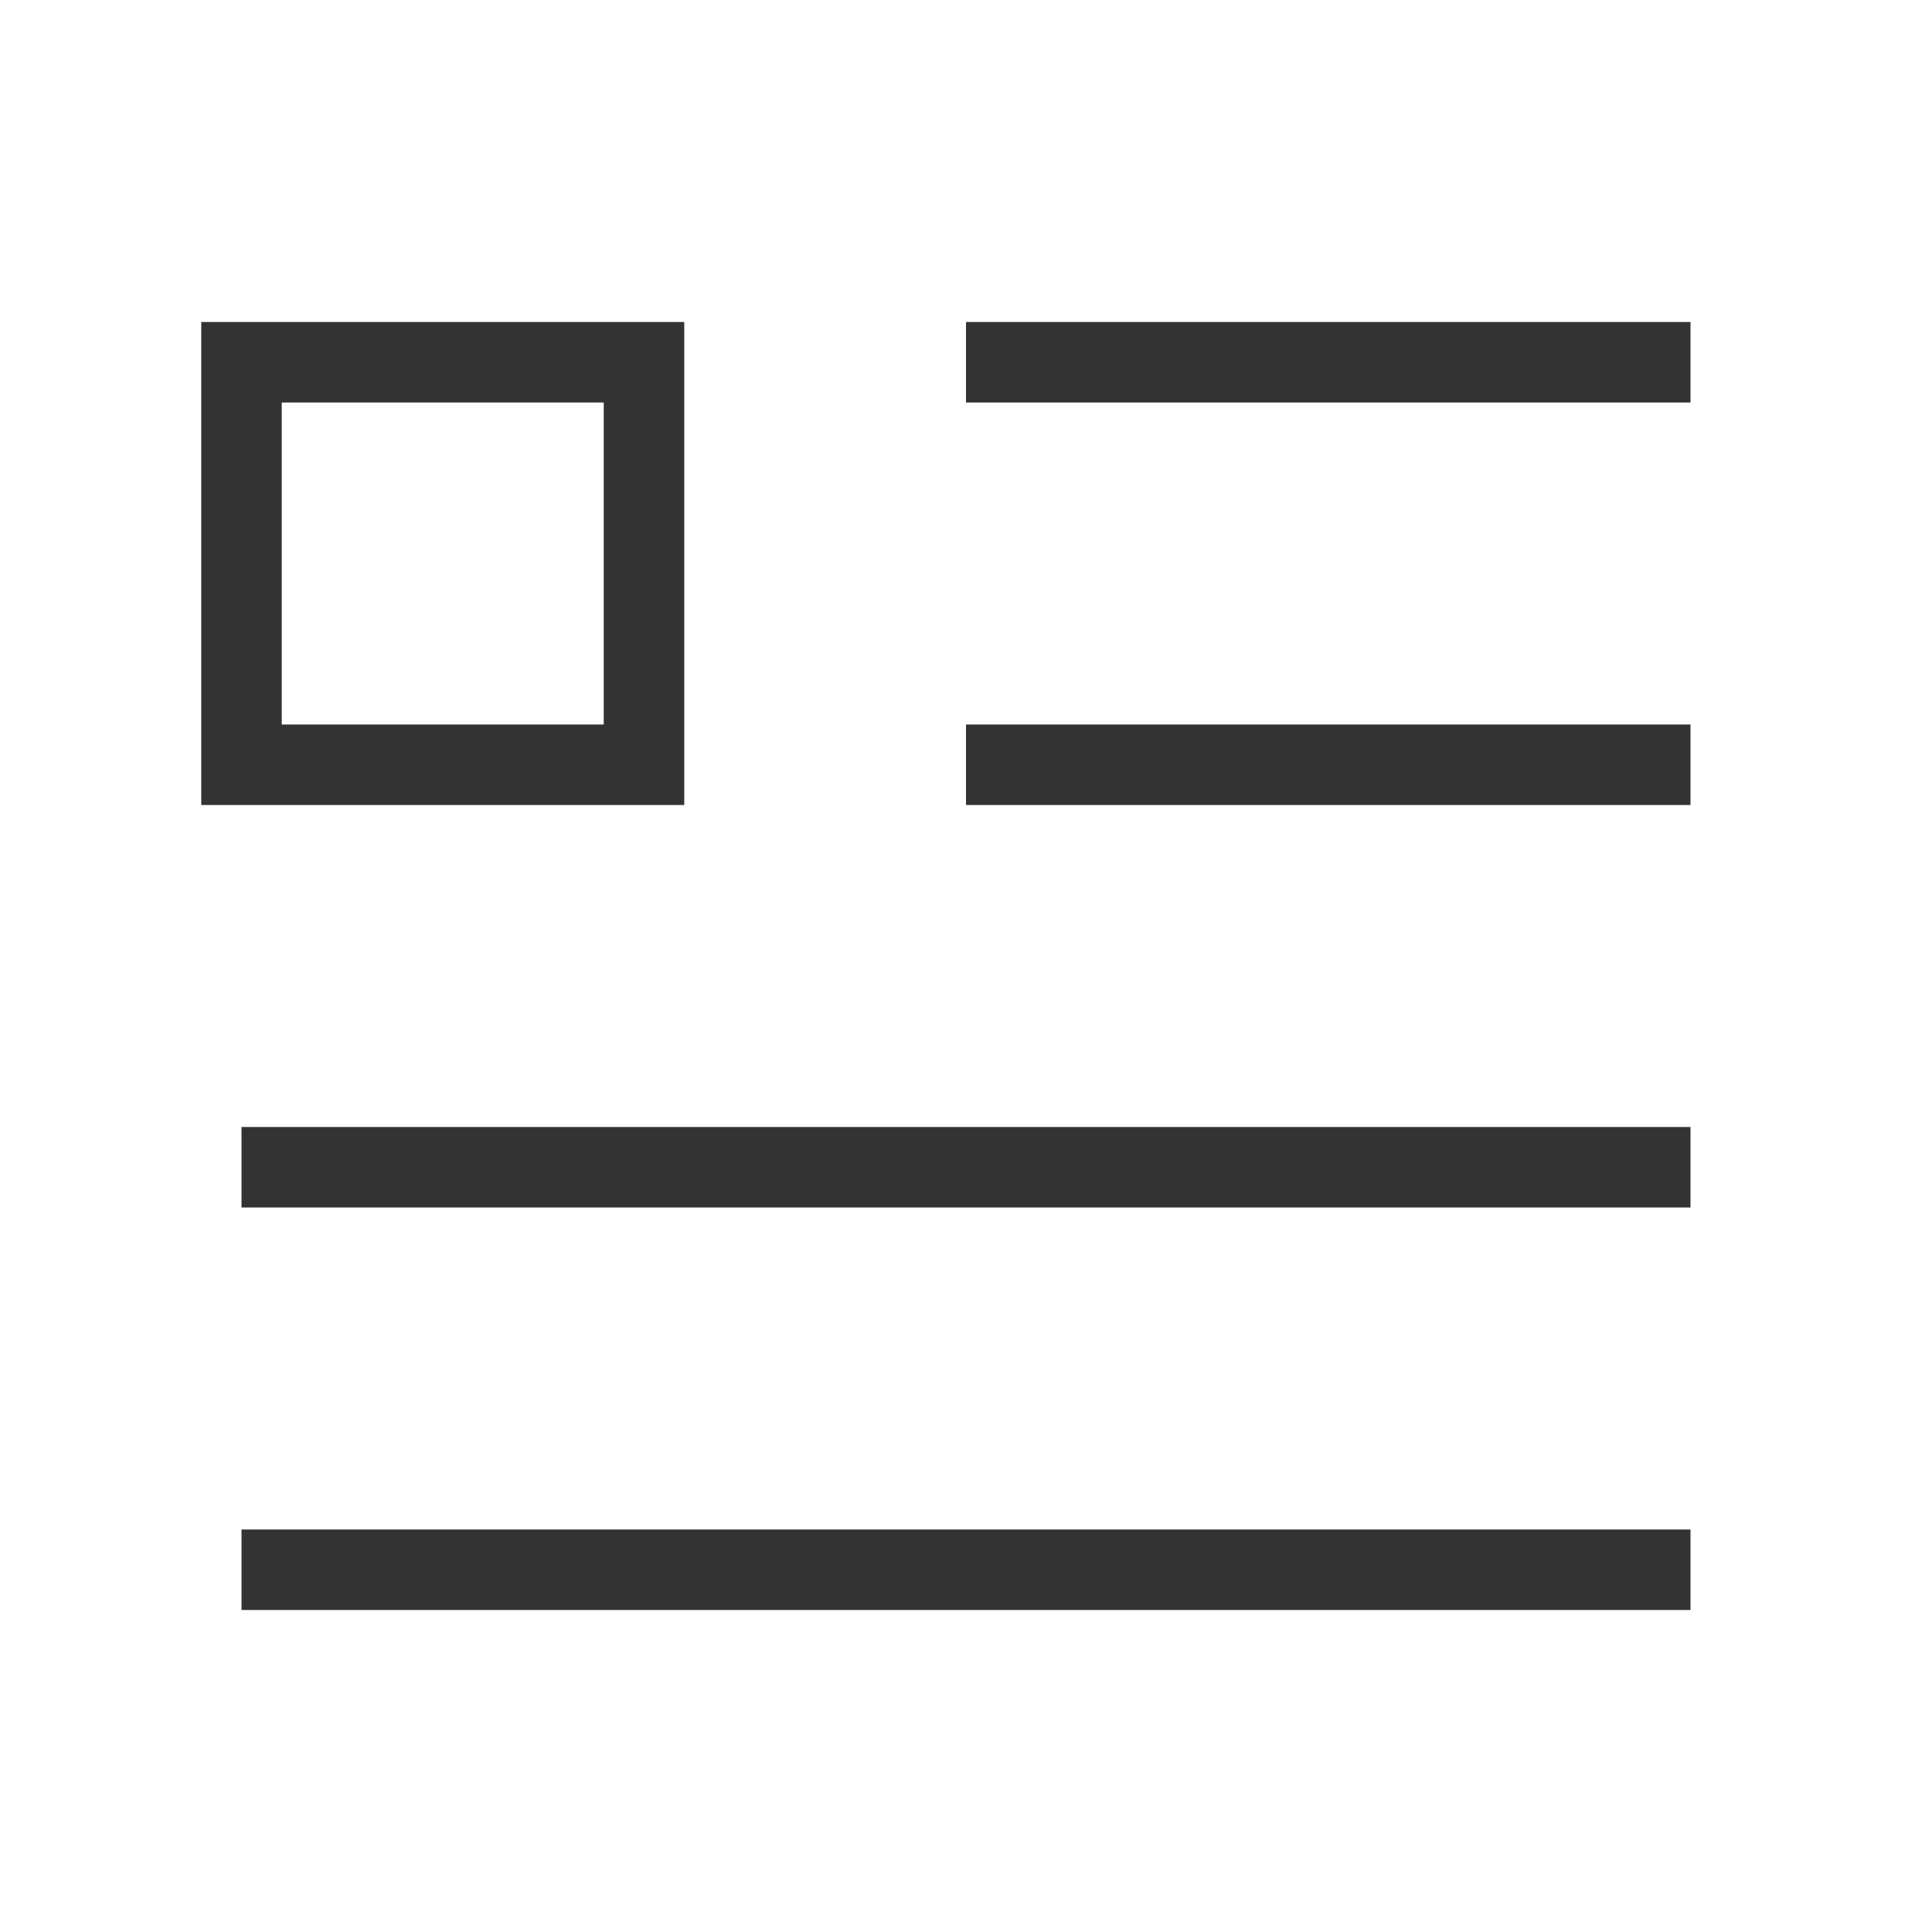 <?xml version="1.0" encoding="iso-8859-1"?>
<svg version="1.1" id="&#x56FE;&#x5C42;_1" xmlns="http://www.w3.org/2000/svg" xmlns:xlink="http://www.w3.org/1999/xlink" x="0px"
	 y="0px" viewBox="0 0 24 24" style="enable-background:new 0 0 24 24;" xml:space="preserve">
<rect x="12" y="4" style="fill:#333333;" width="9" height="1"/>
<rect x="12" y="9" style="fill:#333333;" width="9" height="1"/>
<rect x="3" y="14" style="fill:#333333;" width="18" height="1"/>
<rect x="3" y="19" style="fill:#333333;" width="18" height="1"/>
<path style="fill:#333333;" d="M8.5,10h-6V4h6V10z M3.5,9h4V5h-4V9z"/>
</svg>






